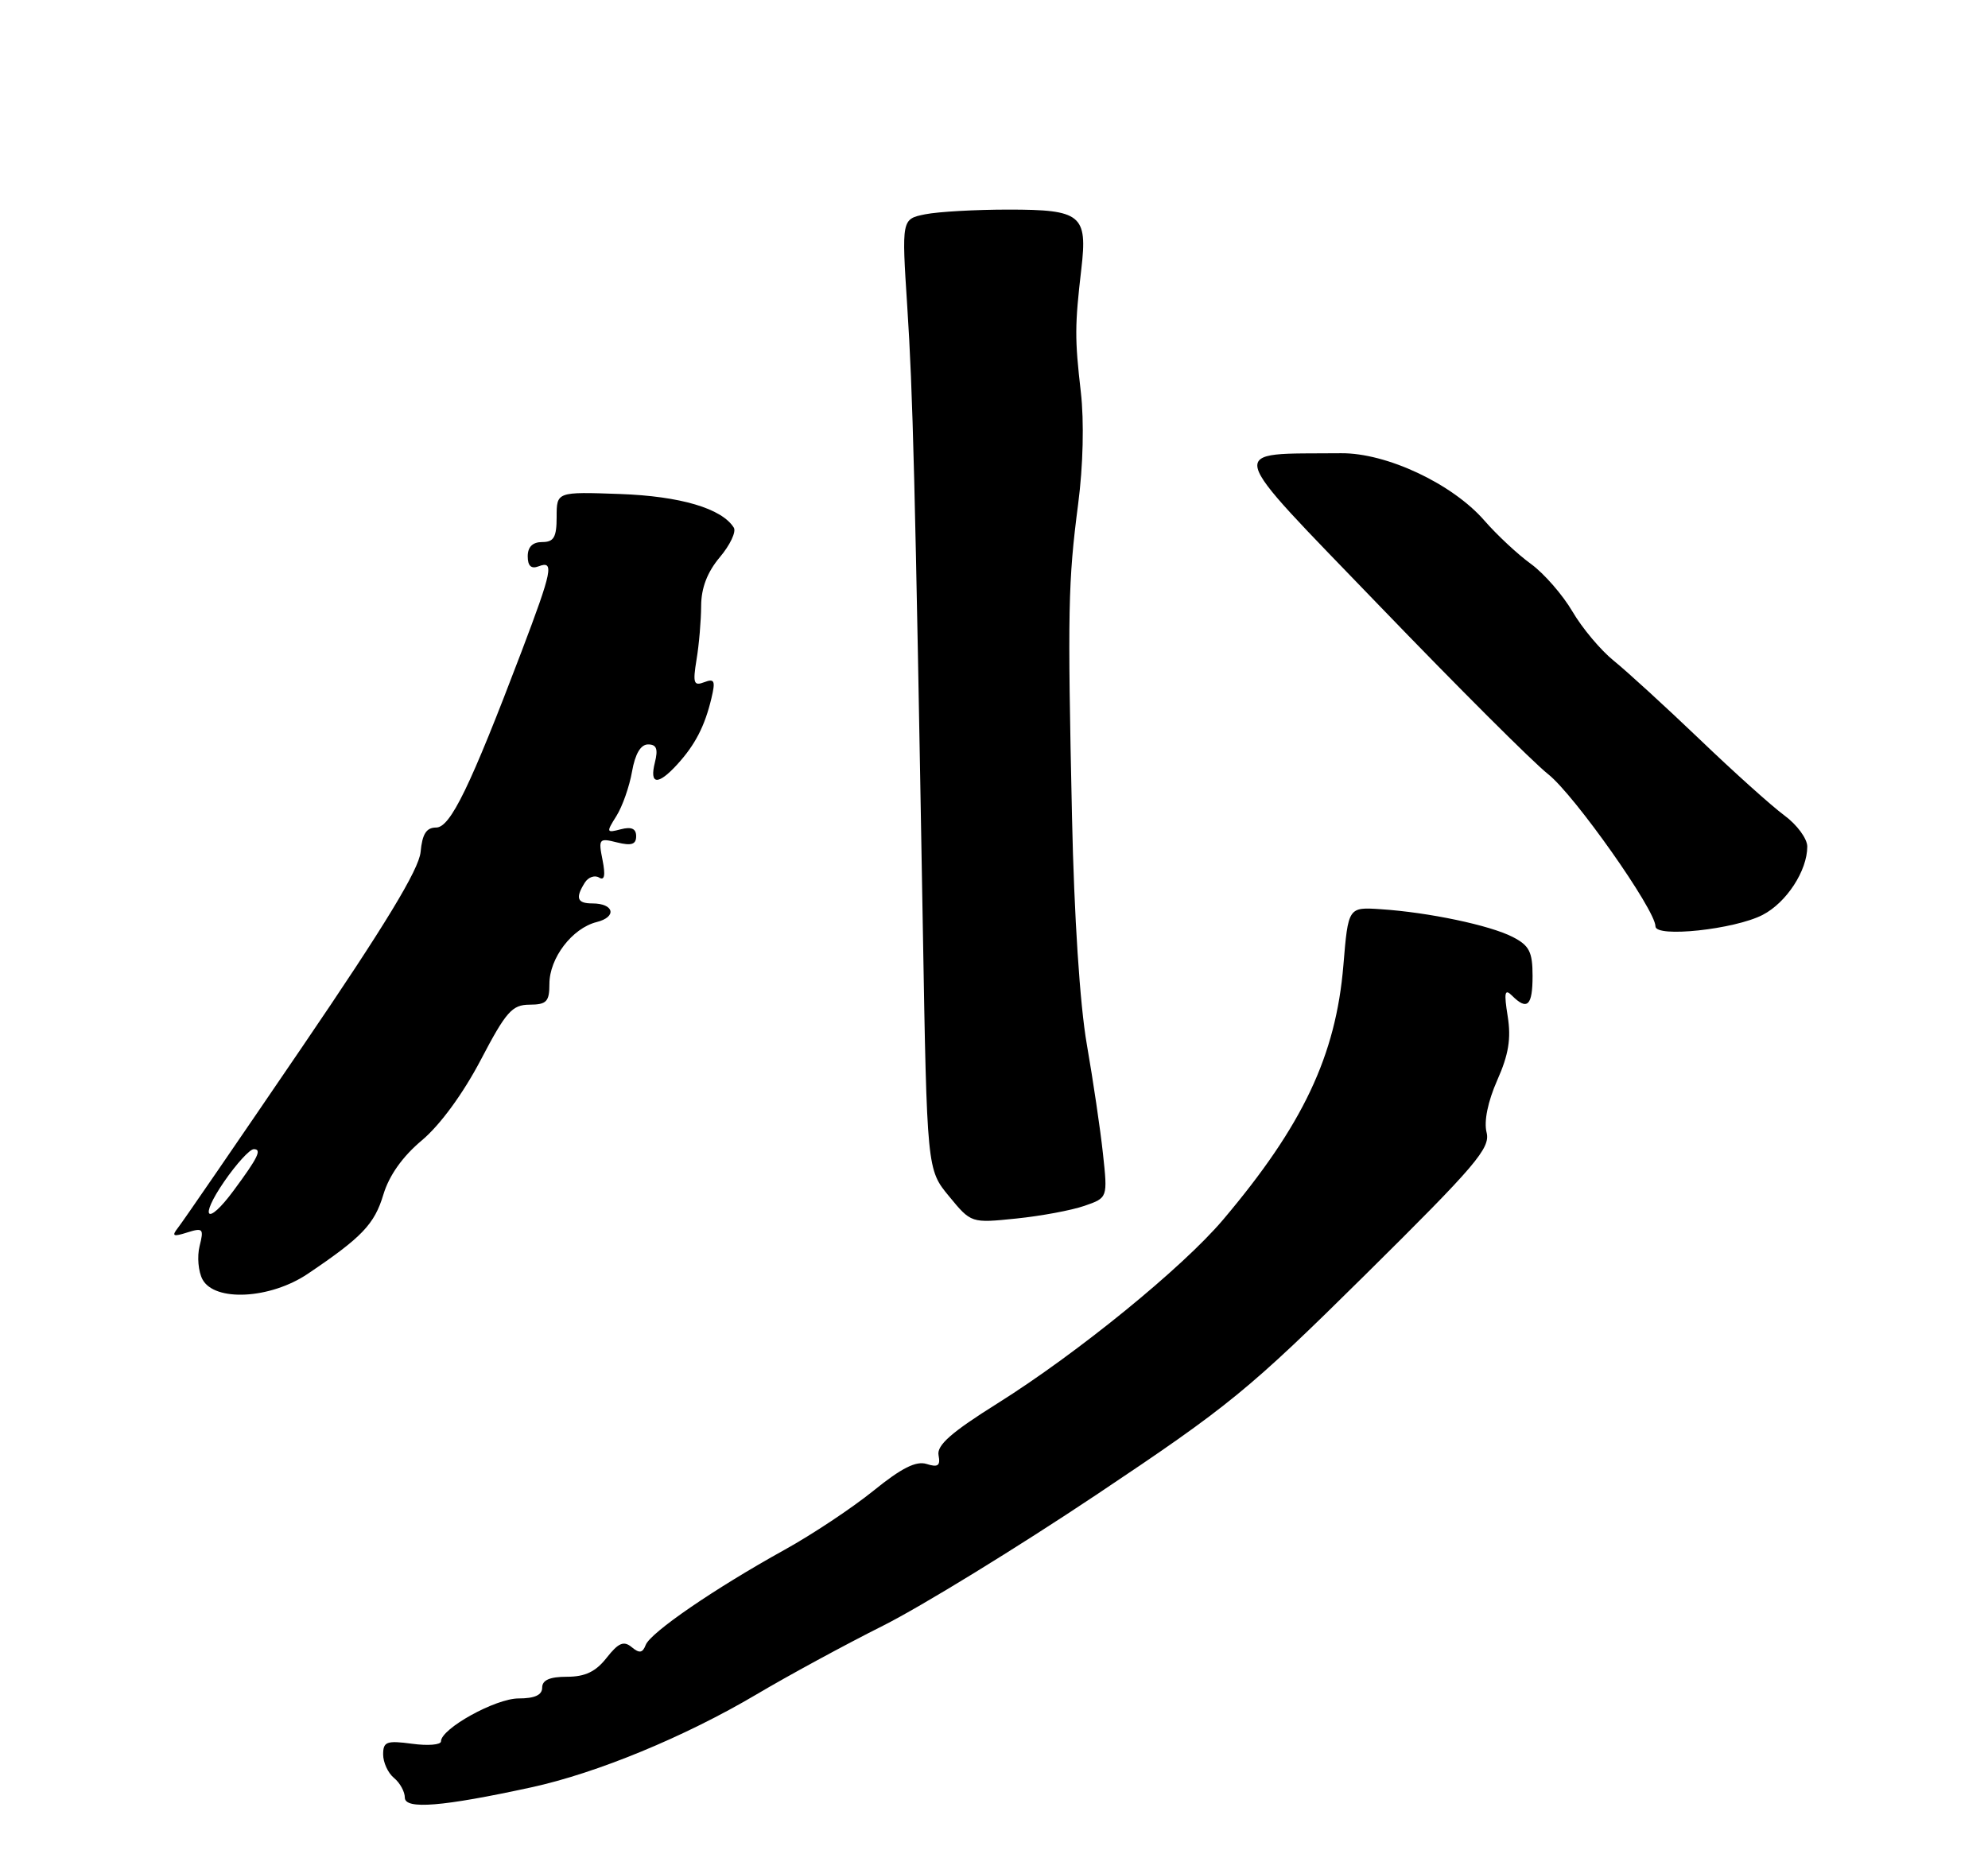 <?xml version="1.0" encoding="UTF-8" standalone="no"?>
<!DOCTYPE svg PUBLIC "-//W3C//DTD SVG 1.1//EN" "http://www.w3.org/Graphics/SVG/1.1/DTD/svg11.dtd" >
<svg xmlns="http://www.w3.org/2000/svg" xmlns:xlink="http://www.w3.org/1999/xlink" version="1.1" viewBox="0 0 275 256">
 <g >
 <path fill="currentColor"
d=" M 73.50 247.30 C 82.57 245.33 94.74 240.30 104.63 234.45 C 108.96 231.88 116.84 227.60 122.14 224.94 C 127.44 222.28 140.71 214.13 151.64 206.83 C 170.05 194.53 172.77 192.30 188.88 176.36 C 204.19 161.21 206.18 158.87 205.64 156.69 C 205.25 155.16 205.81 152.42 207.11 149.47 C 208.69 145.92 209.05 143.70 208.56 140.62 C 208.03 137.32 208.15 136.75 209.15 137.75 C 211.27 139.87 212.00 139.16 212.00 135.03 C 212.00 131.70 211.55 130.82 209.25 129.64 C 206.10 128.02 197.59 126.23 191.00 125.80 C 186.50 125.50 186.50 125.50 185.83 133.57 C 184.79 146.06 180.23 155.70 169.19 168.76 C 163.57 175.40 149.04 187.24 137.99 194.17 C 131.59 198.18 129.56 199.97 129.83 201.35 C 130.11 202.80 129.75 203.06 128.18 202.56 C 126.73 202.10 124.70 203.12 120.84 206.25 C 117.90 208.63 112.35 212.32 108.50 214.45 C 98.86 219.79 89.99 225.87 89.32 227.60 C 88.89 228.72 88.45 228.79 87.38 227.90 C 86.28 226.99 85.55 227.30 83.92 229.37 C 82.41 231.30 80.94 232.00 78.43 232.00 C 76.05 232.00 75.00 232.46 75.00 233.50 C 75.00 234.53 73.97 235.00 71.73 235.00 C 68.54 235.00 61.00 239.18 61.00 240.94 C 61.00 241.42 59.20 241.57 57.00 241.27 C 53.48 240.80 53.00 240.98 53.00 242.75 C 53.00 243.85 53.67 245.32 54.50 246.00 C 55.33 246.68 56.00 247.91 56.00 248.72 C 56.00 250.40 61.22 249.97 73.50 247.30 Z  M 42.57 176.25 C 50.09 171.18 51.80 169.38 53.03 165.29 C 53.83 162.63 55.69 160.01 58.38 157.76 C 60.89 155.65 64.06 151.31 66.50 146.66 C 70.00 139.97 70.84 139.02 73.25 139.01 C 75.61 139.00 76.00 138.59 76.00 136.13 C 76.00 132.56 79.15 128.43 82.53 127.58 C 85.38 126.87 84.96 125.00 81.94 125.00 C 79.83 125.00 79.56 124.25 80.90 122.12 C 81.38 121.36 82.27 121.05 82.87 121.42 C 83.62 121.89 83.77 121.12 83.35 119.00 C 82.76 116.05 82.86 115.93 85.36 116.56 C 87.34 117.05 88.00 116.84 88.00 115.70 C 88.00 114.65 87.35 114.36 85.88 114.74 C 83.87 115.27 83.84 115.17 85.27 112.90 C 86.10 111.58 87.07 108.81 87.43 106.75 C 87.86 104.30 88.63 103.00 89.65 103.00 C 90.82 103.00 91.06 103.63 90.59 105.50 C 89.81 108.60 91.01 108.70 93.70 105.75 C 96.16 103.05 97.49 100.48 98.41 96.62 C 98.99 94.19 98.84 93.85 97.42 94.39 C 95.96 94.95 95.82 94.53 96.35 91.27 C 96.70 89.20 96.98 85.85 96.99 83.83 C 97.00 81.35 97.84 79.16 99.57 77.10 C 100.99 75.42 101.86 73.58 101.51 73.01 C 99.86 70.35 94.12 68.65 85.75 68.35 C 77.00 68.04 77.00 68.04 77.00 71.52 C 77.00 74.33 76.62 75.00 75.00 75.00 C 73.68 75.00 73.00 75.67 73.00 76.97 C 73.00 78.31 73.48 78.75 74.50 78.36 C 76.69 77.52 76.42 78.88 72.11 90.24 C 65.02 108.90 62.30 114.50 60.33 114.50 C 58.98 114.50 58.41 115.39 58.18 117.89 C 57.94 120.32 53.29 127.99 41.78 144.89 C 32.94 157.88 25.22 169.13 24.61 169.89 C 23.71 171.04 23.95 171.15 25.89 170.53 C 28.08 169.84 28.22 170.00 27.61 172.41 C 27.25 173.86 27.43 175.93 28.01 177.02 C 29.69 180.15 37.39 179.74 42.57 176.25 Z  M 150.02 166.84 C 153.23 165.73 153.23 165.73 152.57 159.61 C 152.21 156.25 151.20 149.45 150.34 144.50 C 149.38 139.01 148.58 126.71 148.29 113.00 C 147.67 84.46 147.75 80.43 149.14 69.74 C 149.83 64.45 149.98 58.31 149.51 54.24 C 148.66 46.84 148.67 45.04 149.58 37.22 C 150.46 29.72 149.57 29.00 139.50 29.00 C 134.96 29.00 129.78 29.29 127.98 29.65 C 124.72 30.31 124.72 30.31 125.50 42.40 C 126.28 54.45 126.57 65.69 127.66 128.66 C 128.23 161.83 128.23 161.83 131.29 165.53 C 134.34 169.24 134.34 169.24 140.57 168.60 C 144.00 168.25 148.25 167.46 150.02 166.84 Z  M 243.82 126.59 C 247.12 124.89 250.00 120.47 250.00 117.13 C 250.00 116.04 248.58 114.11 246.84 112.83 C 245.10 111.55 239.81 106.80 235.09 102.27 C 230.36 97.75 225.03 92.87 223.23 91.42 C 221.43 89.97 218.86 86.91 217.51 84.60 C 216.16 82.30 213.58 79.34 211.78 78.03 C 209.97 76.72 207.08 74.03 205.35 72.04 C 200.91 66.93 191.80 62.65 185.50 62.71 C 169.47 62.87 169.05 61.21 190.81 83.81 C 201.57 94.98 212.07 105.48 214.17 107.13 C 217.81 110.02 229.00 125.89 229.00 128.17 C 229.00 129.77 239.93 128.60 243.82 126.59 Z  M 31.00 163.50 C 32.70 161.03 34.55 159.00 35.11 159.00 C 36.26 159.00 35.70 160.16 32.30 164.75 C 28.63 169.72 27.48 168.62 31.00 163.50 Z "/>
</g>
</svg>